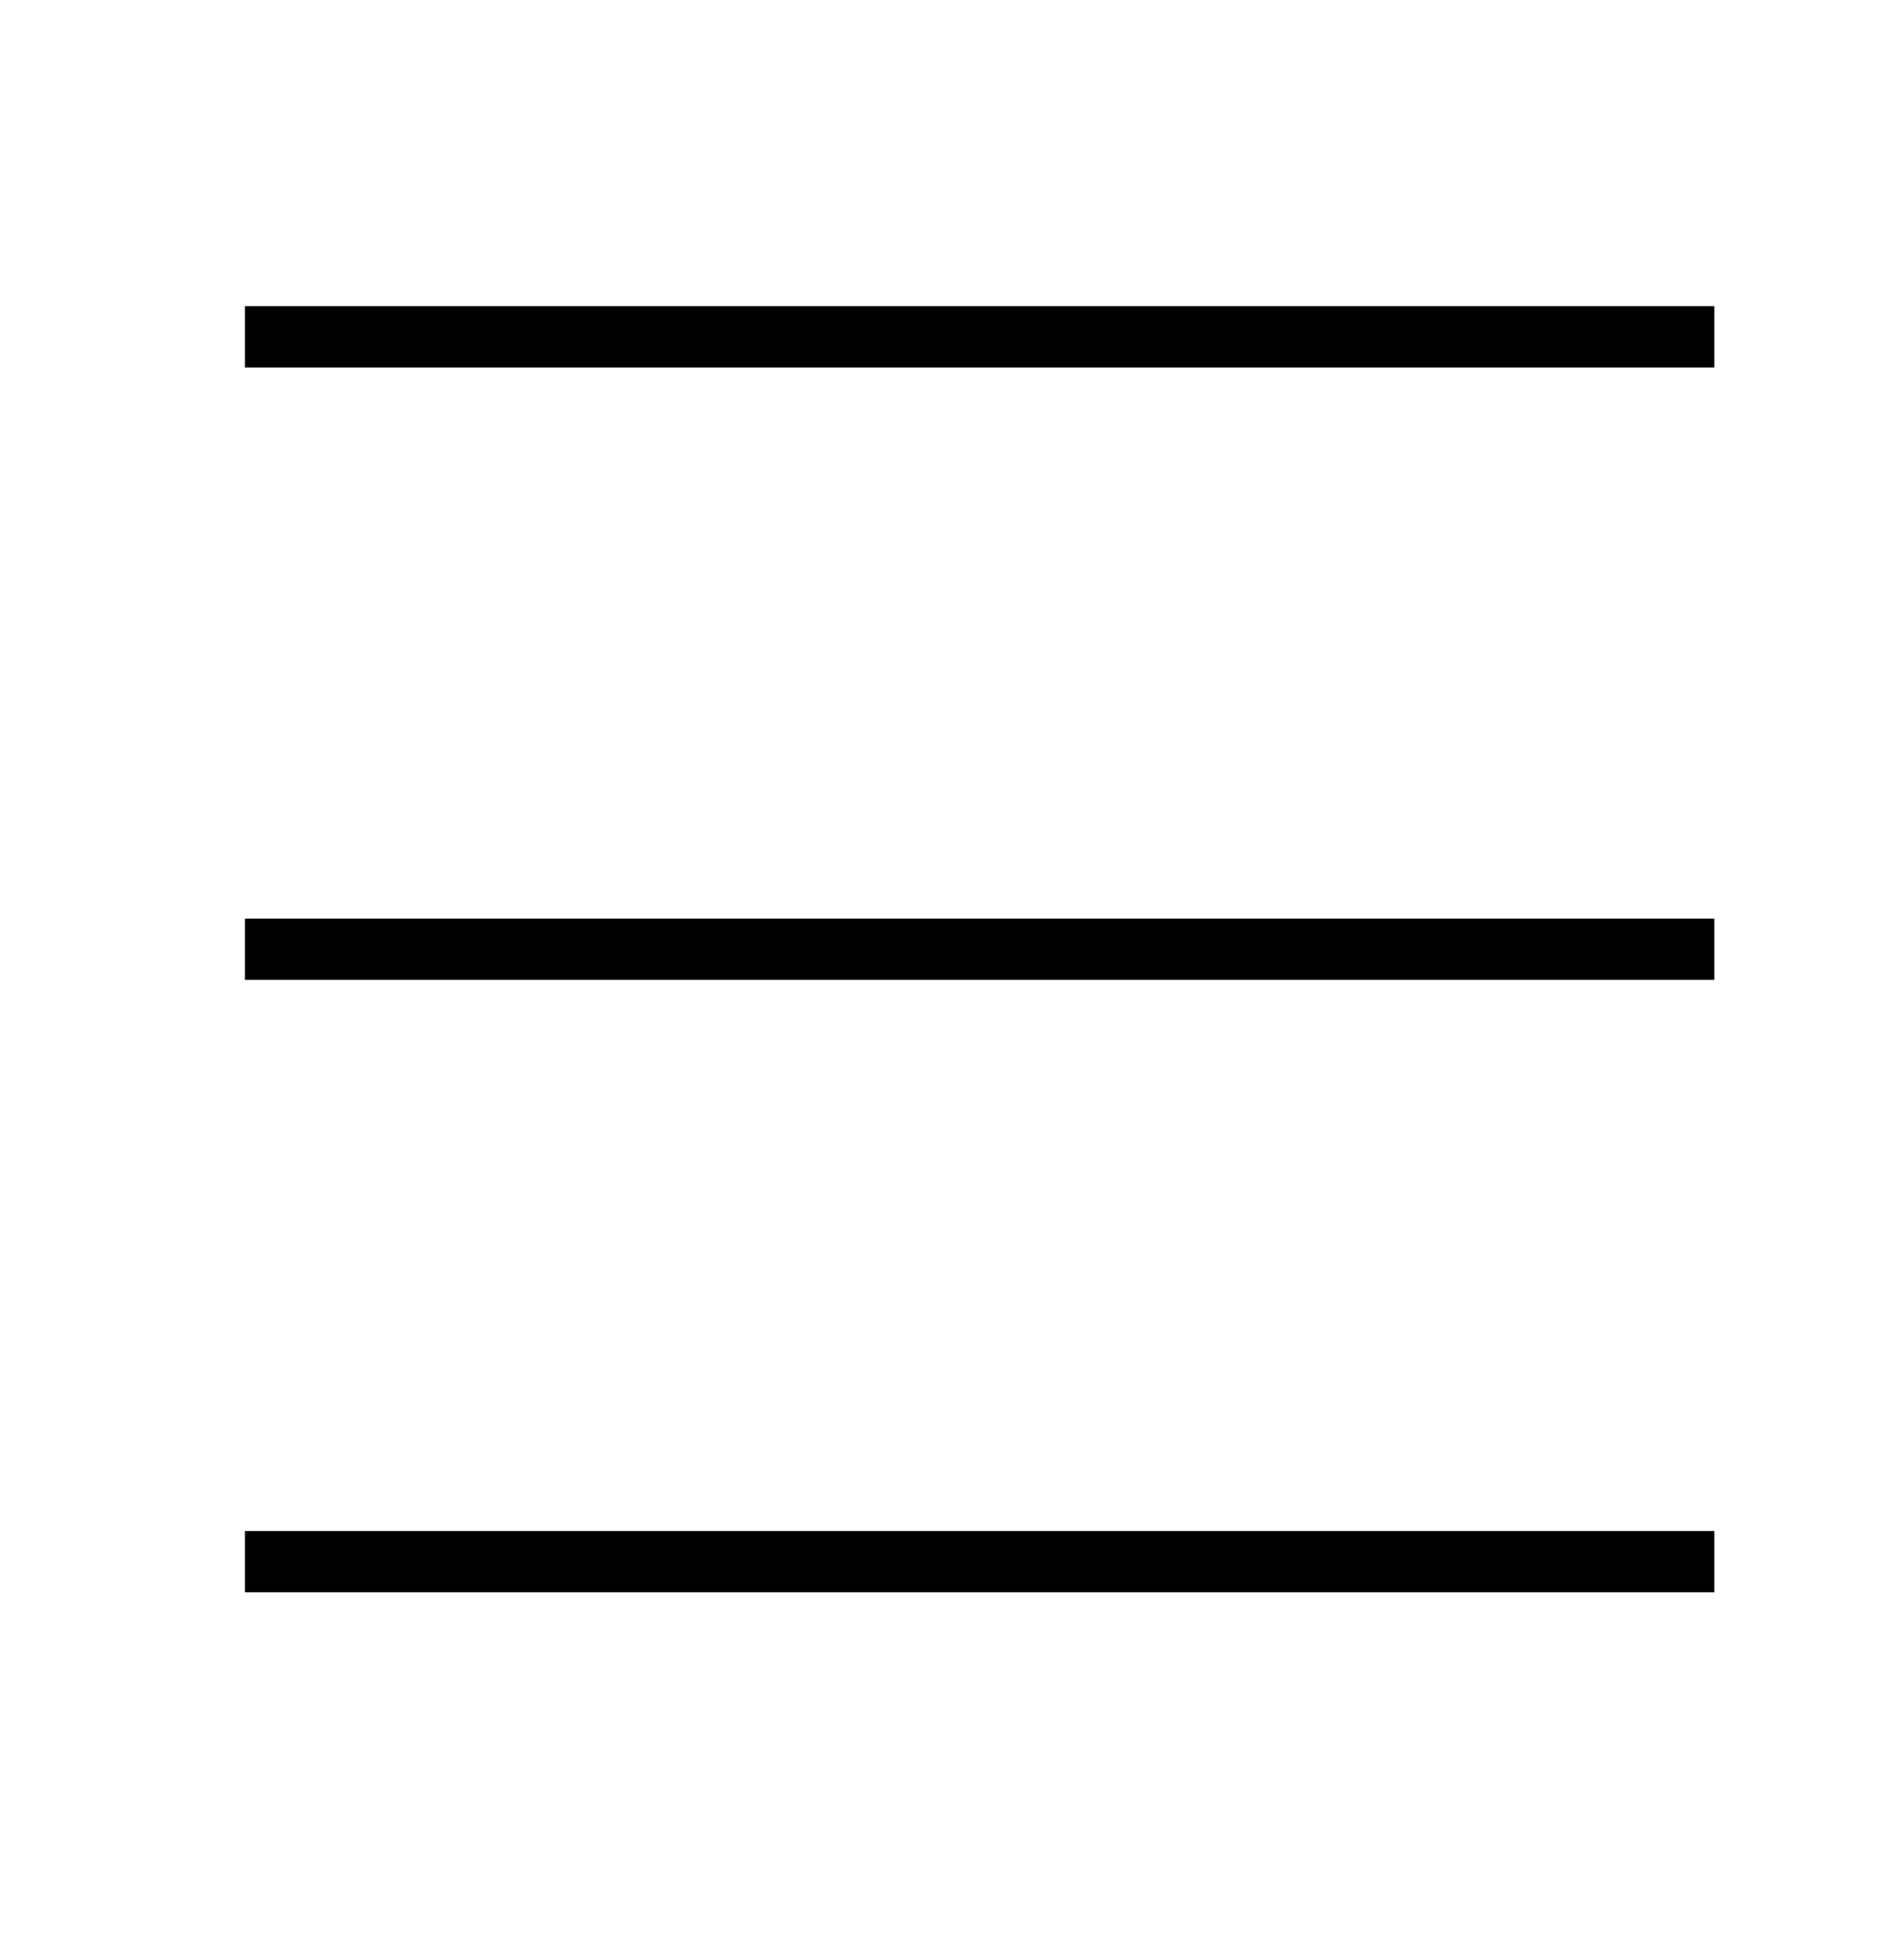 <svg width="31" height="32" viewBox="0 0 31 32" fill="none" xmlns="http://www.w3.org/2000/svg">
<rect x="4" y="15" width="24" height="1" fill="black"/>
<rect x="4" y="25" width="24" height="1" fill="black"/>
<rect x="4" y="5" width="24" height="1" fill="black"/>
</svg>
